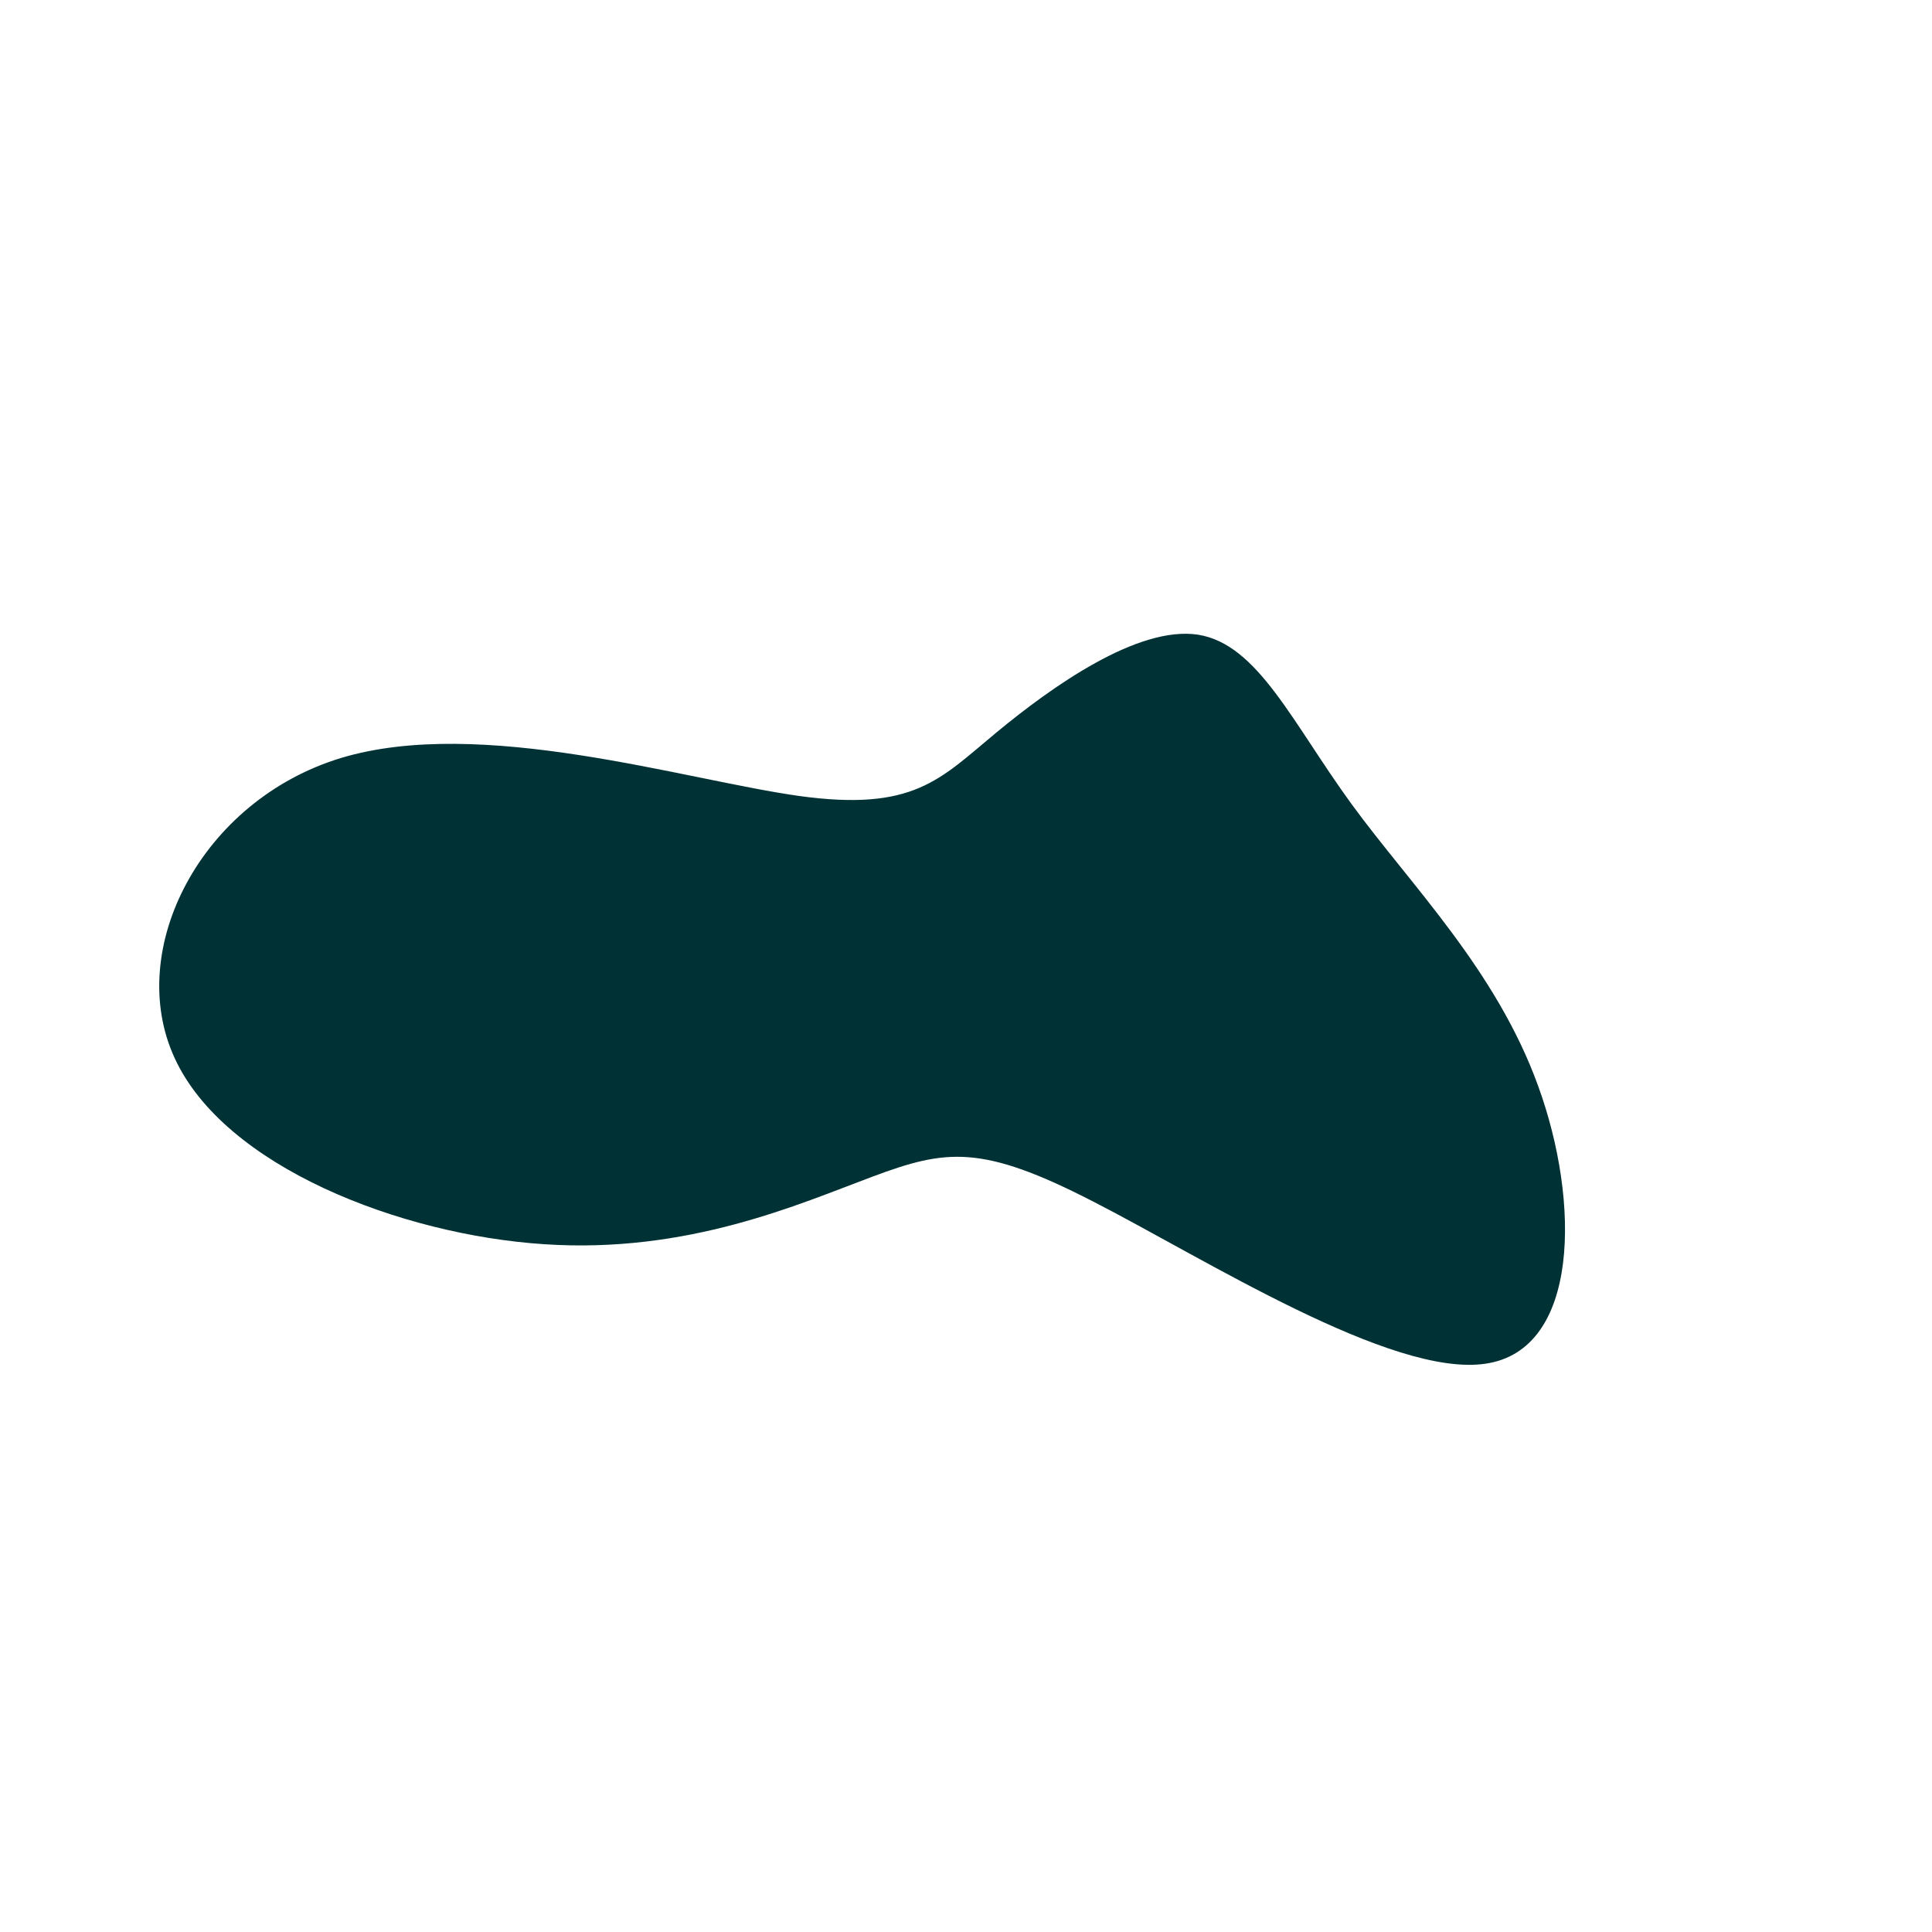 <?xml version="1.0" standalone="no"?>
<svg
  width="600"
  height="600"
  viewBox="0 0 600 600"
  xmlns="http://www.w3.org/2000/svg"
>
  <g transform="translate(300,300)">
    <path d="M72,-102.9C90.6,-100,101.3,-75.6,119.8,-50.2C138.3,-24.9,164.7,1.3,177.7,37.3C190.8,73.3,190.6,119.2,161.4,123.5C132.2,127.9,74,90.8,39.4,73.1C4.8,55.3,-6.2,56.9,-29,65.4C-51.8,73.9,-86.3,89.4,-131,86.4C-175.6,83.5,-230.4,62.3,-245.8,28.5C-261.3,-5.2,-237.5,-51.4,-194.1,-64.6C-150.6,-77.7,-87.5,-57.8,-51.8,-52.8C-16.2,-47.9,-8.1,-58,9.3,-72.4C26.7,-86.8,53.3,-105.7,72,-102.9Z" fill="#003135" />
  </g>
</svg>
  